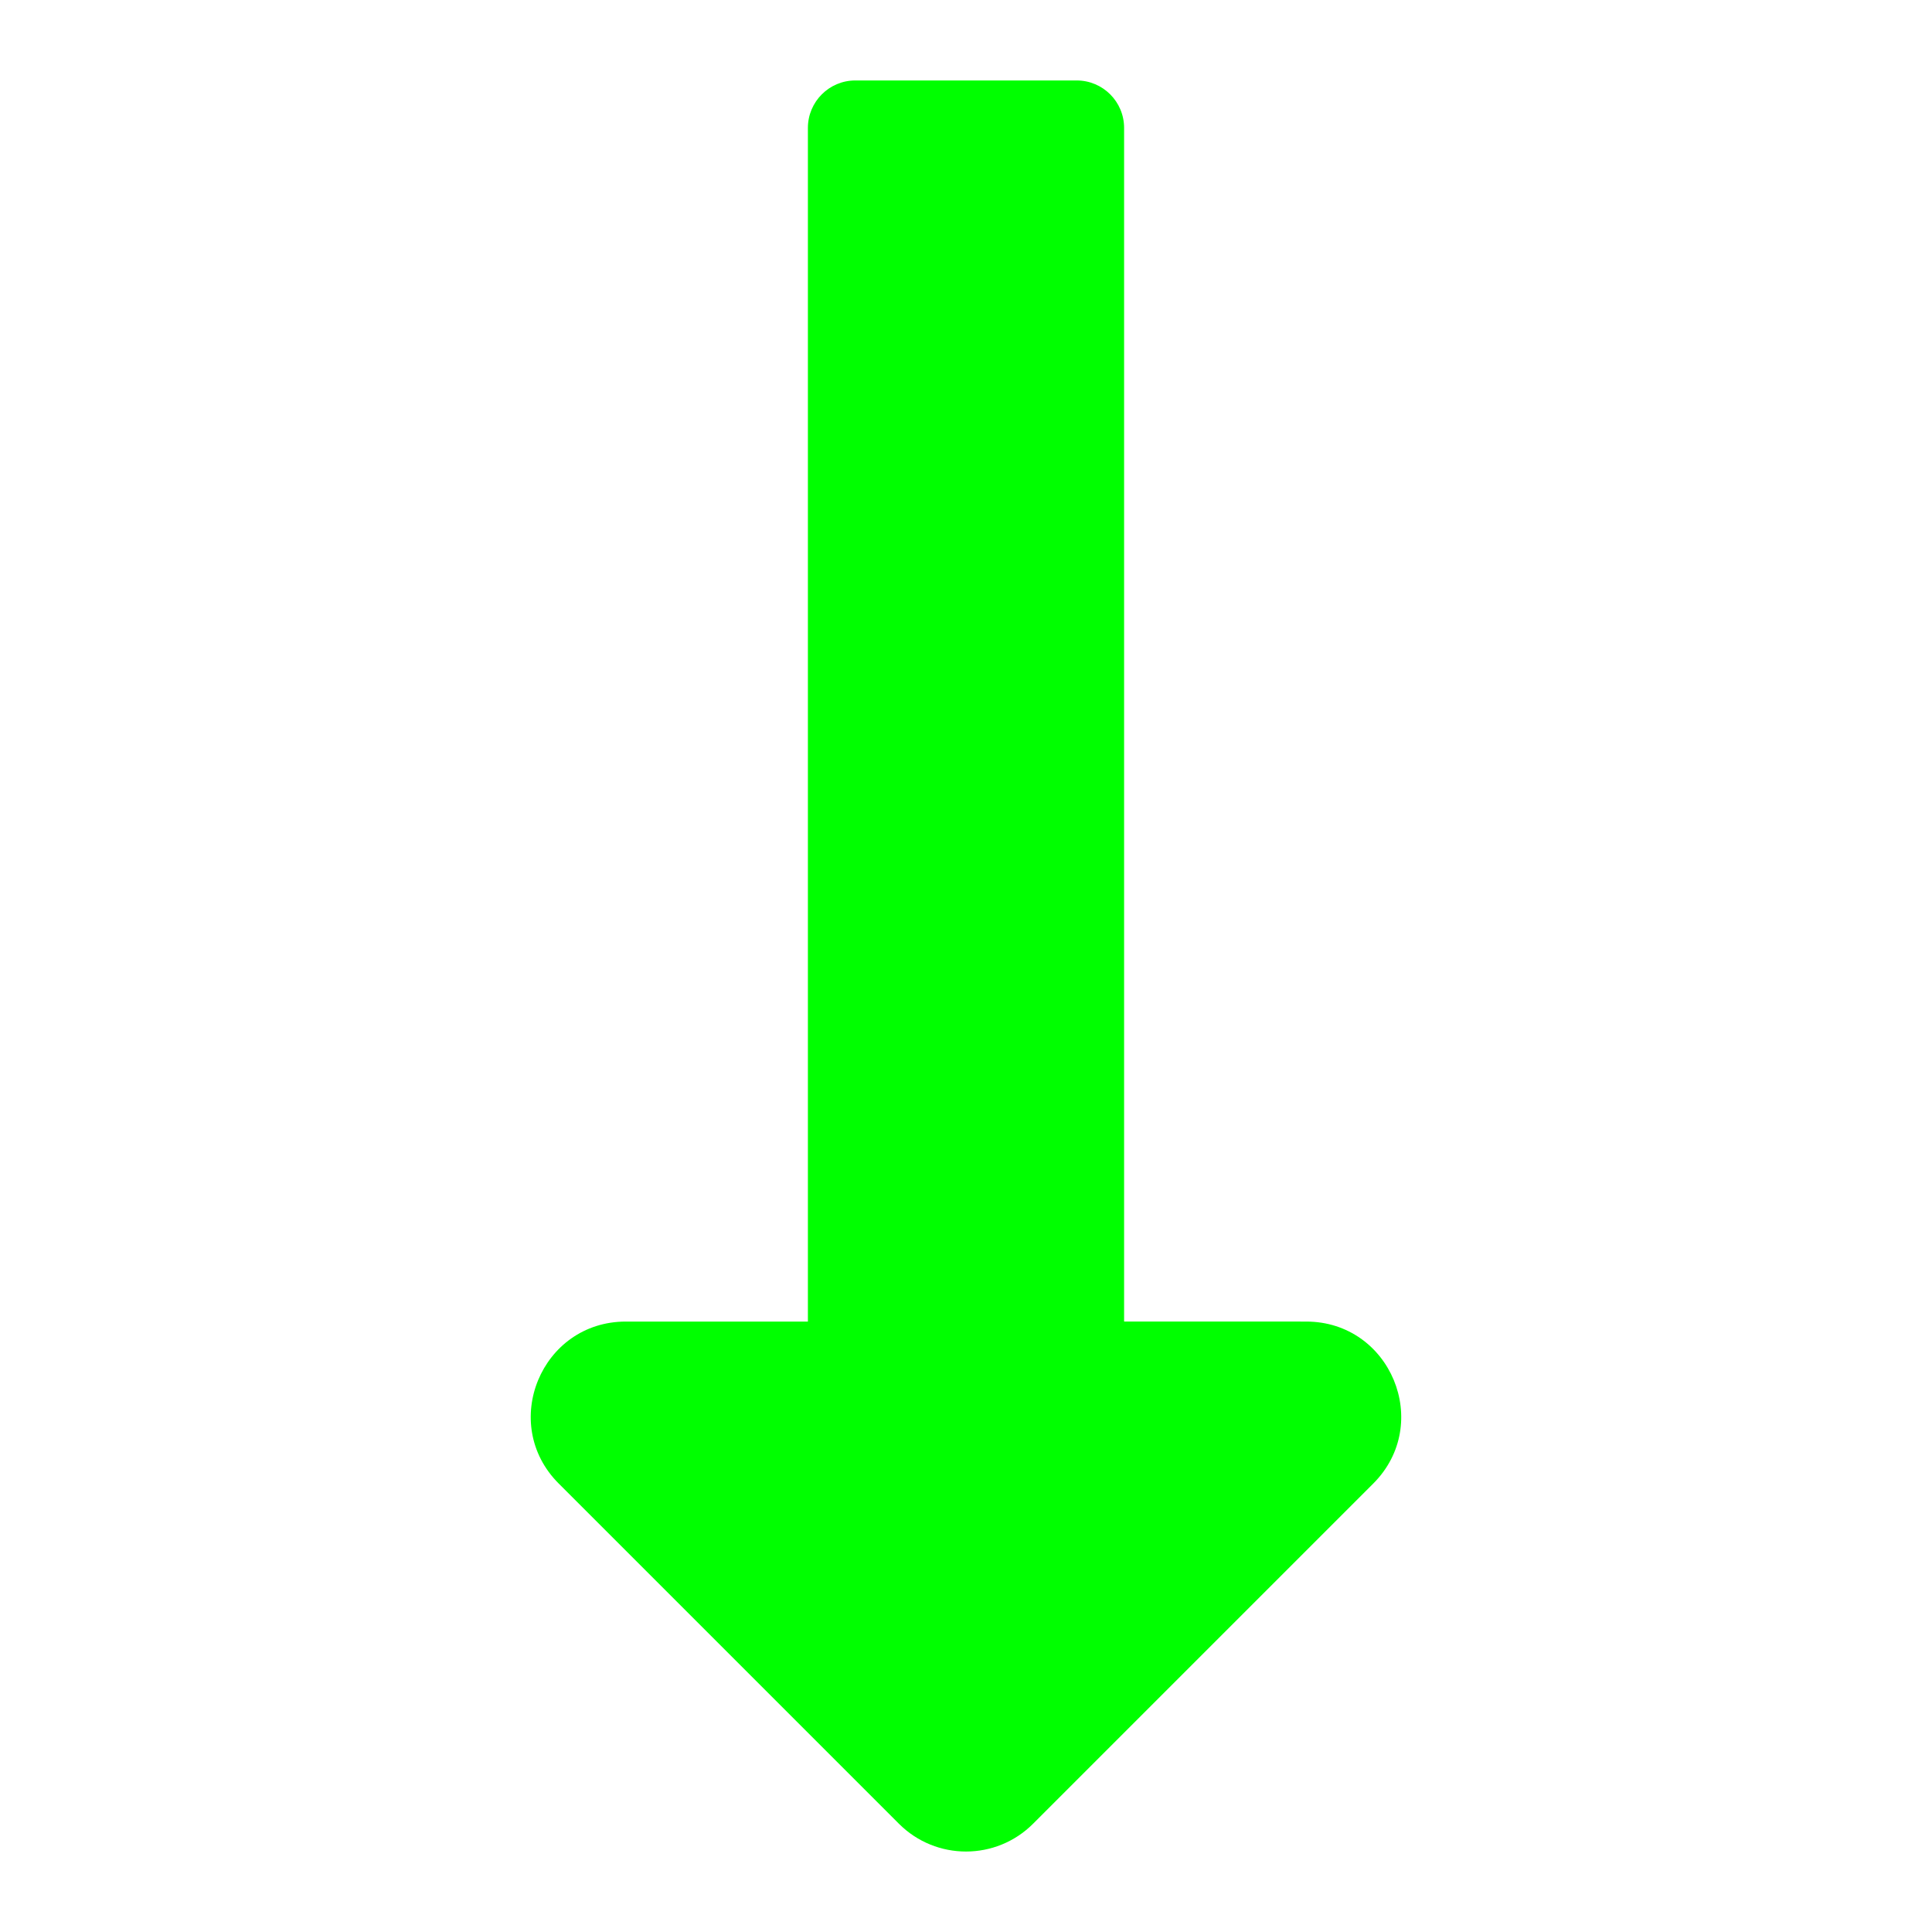 <svg width="48" height="48" version="1.1" viewBox="0 0 48 48" xmlns="http://www.w3.org/2000/svg">
  <path d="m27.928 32.833v-29.656c0-.65-.528-1.178-1.178-1.178h-5.5c-.65 0-1.178.528-1.178 1.179v29.656h-4.524c-2.1 0-3.152 2.539-1.667 4.024l8.452 8.452c.921.921 2.413.921 3.334 0l8.452-8.452c1.484-1.486.432-4.024-1.668-4.024z" style="fill:#00ff00;stroke-width:.098"/>
</svg>
